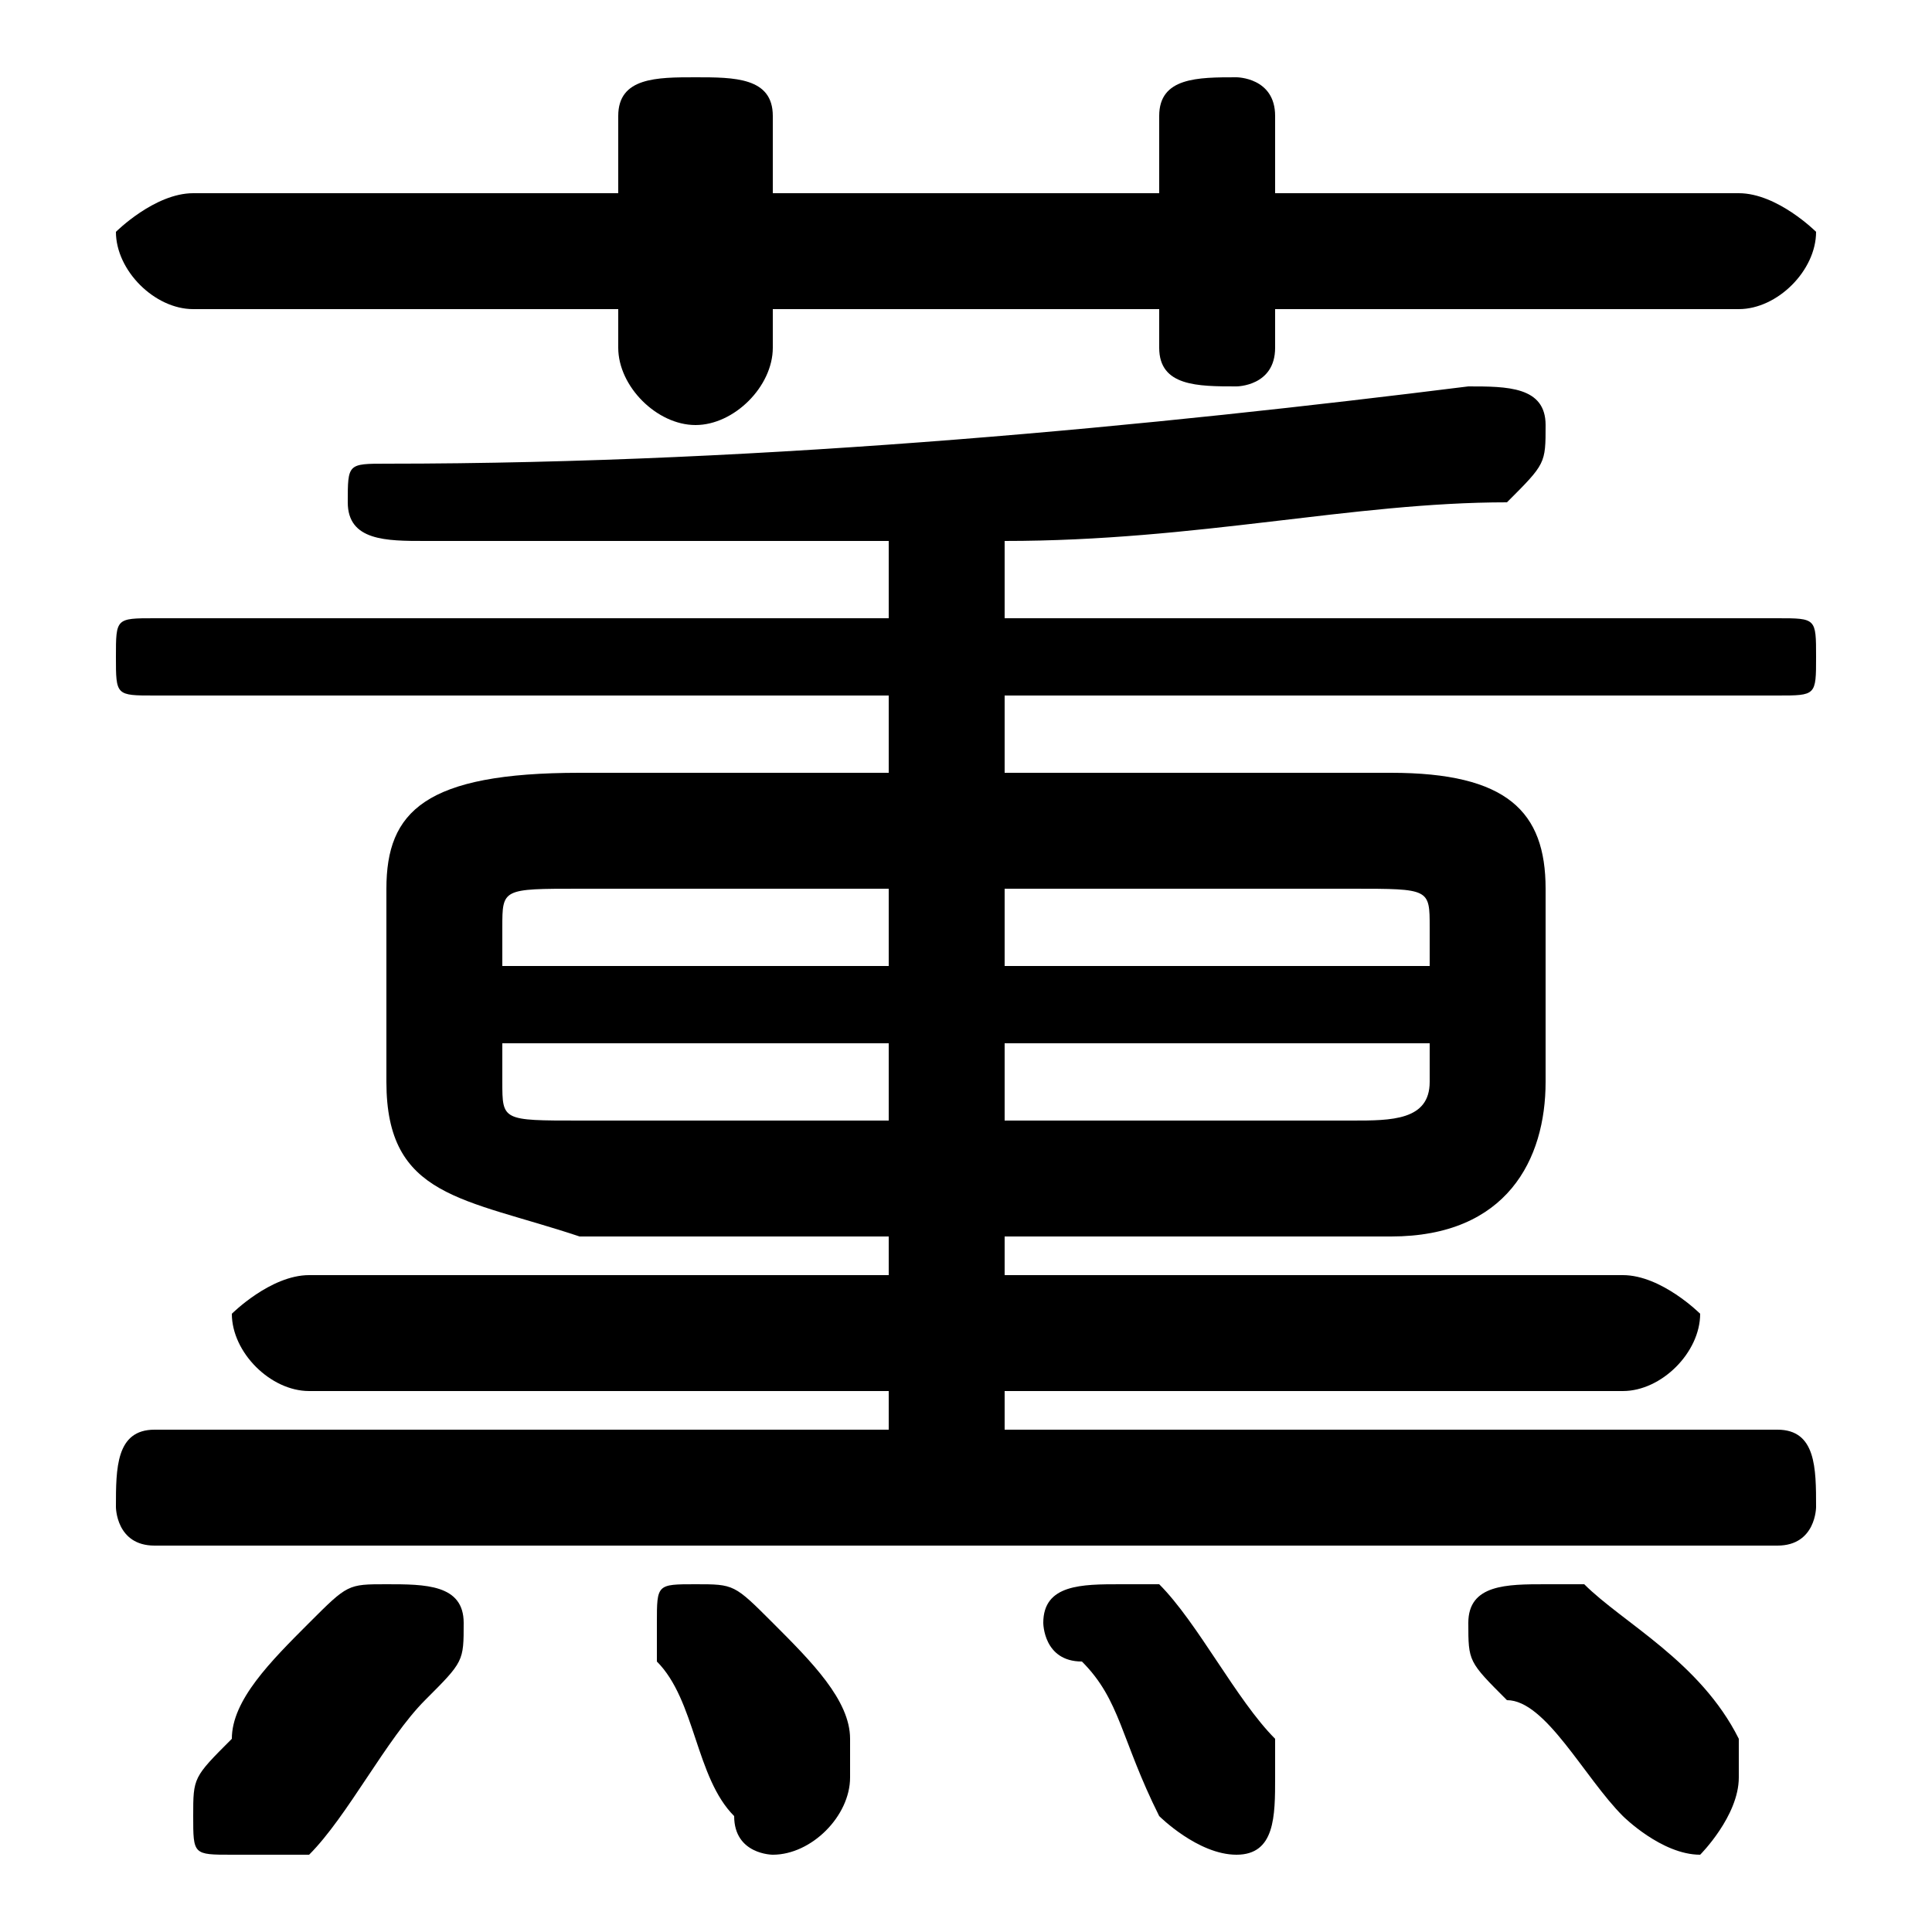 <svg xmlns="http://www.w3.org/2000/svg" viewBox="0 -44.0 50.0 50.0">
    <rect x="0" y="-44.0" width="50.0" height="50.0" fill="#808080" stroke="none"/>
    <g transform="scale(1, -1)">
        <!-- ボディの枠 -->
        <rect x="0" y="-6.0" width="50.0" height="50.0"
            stroke="white" fill="white"/>
        <!-- グリフ座標系の原点 -->
        <circle cx="0" cy="0" r="5" fill="white"/>
        <!-- グリフのアウトライン -->
        <g style="fill:black;stroke:#000000;stroke-width:0;stroke-linecap:round;stroke-linejoin:round;">
        <path d="M 23.0 12.0 L 23.0 11.0 L 8.0 11.0 C 7.0 11.0 6.0 10.0 6.0 10.0 C 6.0 9.0 7.0 8.0 8.0 8.0 L 23.0 8.0 L 23.0 7.0 L 4.0 7.0 C 3.0 7.0 3.0 6.0 3.0 5.0 C 3.0 5.0 3.0 4.0 4.0 4.0 L 46.0 4.0 C 47.0 4.0 47.0 5.0 47.0 5.0 C 47.0 6.0 47.0 7.0 46.0 7.0 L 26.0 7.0 L 26.0 8.0 L 42.0 8.0 C 43.0 8.0 44.0 9.0 44.0 10.0 C 44.0 10.0 43.0 11.0 42.0 11.0 L 26.0 11.0 L 26.0 12.0 L 36.0 12.0 C 39.0 12.0 40.0 14.0 40.0 16.0 L 40.0 21.0 C 40.0 23.0 39.0 24.0 36.0 24.0 L 26.0 24.0 L 26.0 26.0 L 46.0 26.0 C 47.0 26.0 47.0 26.0 47.0 27.0 C 47.0 28.0 47.0 28.0 46.0 28.0 L 26.0 28.0 L 26.0 30.0 C 31.0 30.0 35.0 31.0 39.0 31.0 C 40.0 32.0 40.0 32.0 40.0 33.0 C 40.0 34.0 39.0 34.0 38.0 34.0 C 30.0 33.0 20.0 32.0 10.0 32.0 C 9.0 32.0 9.0 32.0 9.0 31.0 C 9.0 30.0 10.0 30.0 11.0 30.0 C 15.0 30.0 19.0 30.0 23.0 30.0 L 23.0 28.0 L 4.0 28.0 C 3.0 28.0 3.0 28.0 3.0 27.0 C 3.0 26.0 3.0 26.0 4.0 26.0 L 23.0 26.0 L 23.0 24.0 L 15.0 24.0 C 11.0 24.0 10.0 23.0 10.0 21.0 L 10.0 16.0 C 10.0 13.0 12.0 13.0 15.0 12.0 Z M 15.0 15.0 C 13.0 15.0 13.0 15.0 13.0 16.0 L 13.0 17.0 L 23.0 17.0 L 23.0 15.0 Z M 26.0 15.0 L 26.0 17.0 L 37.0 17.0 L 37.0 16.0 C 37.0 15.0 36.0 15.0 35.0 15.0 Z M 37.0 19.0 L 26.0 19.0 L 26.0 21.0 L 35.0 21.0 C 37.0 21.0 37.0 21.0 37.0 20.0 Z M 23.0 21.0 L 23.0 19.0 L 13.0 19.0 L 13.0 20.0 C 13.0 21.0 13.0 21.0 15.0 21.0 Z M 16.0 36.0 L 16.0 35.0 C 16.0 34.0 17.0 33.0 18.0 33.0 C 19.0 33.0 20.0 34.0 20.0 35.0 L 20.0 36.0 L 30.0 36.0 L 30.0 35.0 C 30.0 34.0 31.0 34.0 32.0 34.0 C 32.0 34.0 33.0 34.0 33.0 35.0 L 33.0 36.0 L 45.0 36.0 C 46.0 36.0 47.0 37.0 47.0 38.0 C 47.0 38.0 46.0 39.0 45.0 39.0 L 33.0 39.0 L 33.0 41.0 C 33.0 42.0 32.0 42.0 32.0 42.0 C 31.0 42.0 30.0 42.0 30.0 41.0 L 30.0 39.0 L 20.0 39.0 L 20.0 41.0 C 20.0 42.0 19.0 42.0 18.0 42.0 C 17.0 42.0 16.0 42.0 16.0 41.0 L 16.0 39.0 L 5.0 39.0 C 4.0 39.0 3.0 38.0 3.0 38.0 C 3.0 37.0 4.0 36.0 5.0 36.0 Z M 20.0 2.0 C 19.0 3.0 19.0 3.0 18.0 3.0 C 17.0 3.0 17.0 3.0 17.0 2.0 C 17.0 1.0 17.0 1.0 17.0 1.0 C 18.0 -0.0 18.0 -2.0 19.0 -3.0 C 19.0 -4.0 20.0 -4.0 20.0 -4.0 C 21.0 -4.0 22.0 -3.0 22.0 -2.0 C 22.0 -2.0 22.0 -2.0 22.0 -1.0 C 22.0 -0.0 21.0 1.0 20.0 2.0 Z M 8.0 2.0 C 7.0 1.0 6.0 -0.0 6.0 -1.0 C 5.0 -2.0 5.0 -2.0 5.0 -3.0 C 5.0 -4.0 5.0 -4.0 6.0 -4.0 C 7.0 -4.0 7.0 -4.0 8.0 -4.0 C 9.0 -3.0 10.0 -1.0 11.0 0.0 C 12.0 1.0 12.0 1.0 12.0 2.0 C 12.0 3.0 11.0 3.0 10.0 3.0 C 9.0 3.0 9.0 3.0 8.0 2.0 Z M 30.0 3.0 C 30.0 3.0 29.0 3.0 29.0 3.0 C 28.0 3.0 27.0 3.0 27.0 2.0 C 27.0 2.0 27.0 1.0 28.0 1.0 C 29.0 -0.0 29.0 -1.0 30.0 -3.0 C 30.0 -3.0 31.0 -4.0 32.0 -4.0 C 33.0 -4.0 33.0 -3.0 33.0 -2.0 C 33.0 -2.0 33.0 -1.0 33.0 -1.0 C 32.0 0.0 31.0 2.0 30.0 3.0 Z M 41.0 3.0 C 40.0 3.0 40.0 3.0 40.0 3.0 C 39.0 3.0 38.0 3.0 38.0 2.0 C 38.0 1.0 38.0 1.0 39.0 0.0 C 40.0 -0.0 41.0 -2.0 42.0 -3.0 C 42.0 -3.0 43.0 -4.0 44.0 -4.0 C 44.0 -4.0 45.0 -3.0 45.0 -2.0 C 45.0 -2.0 45.0 -1.0 45.0 -1.0 C 44.0 1.0 42.0 2.0 41.0 3.0 Z"/>
    </g>
    </g>
</svg>
